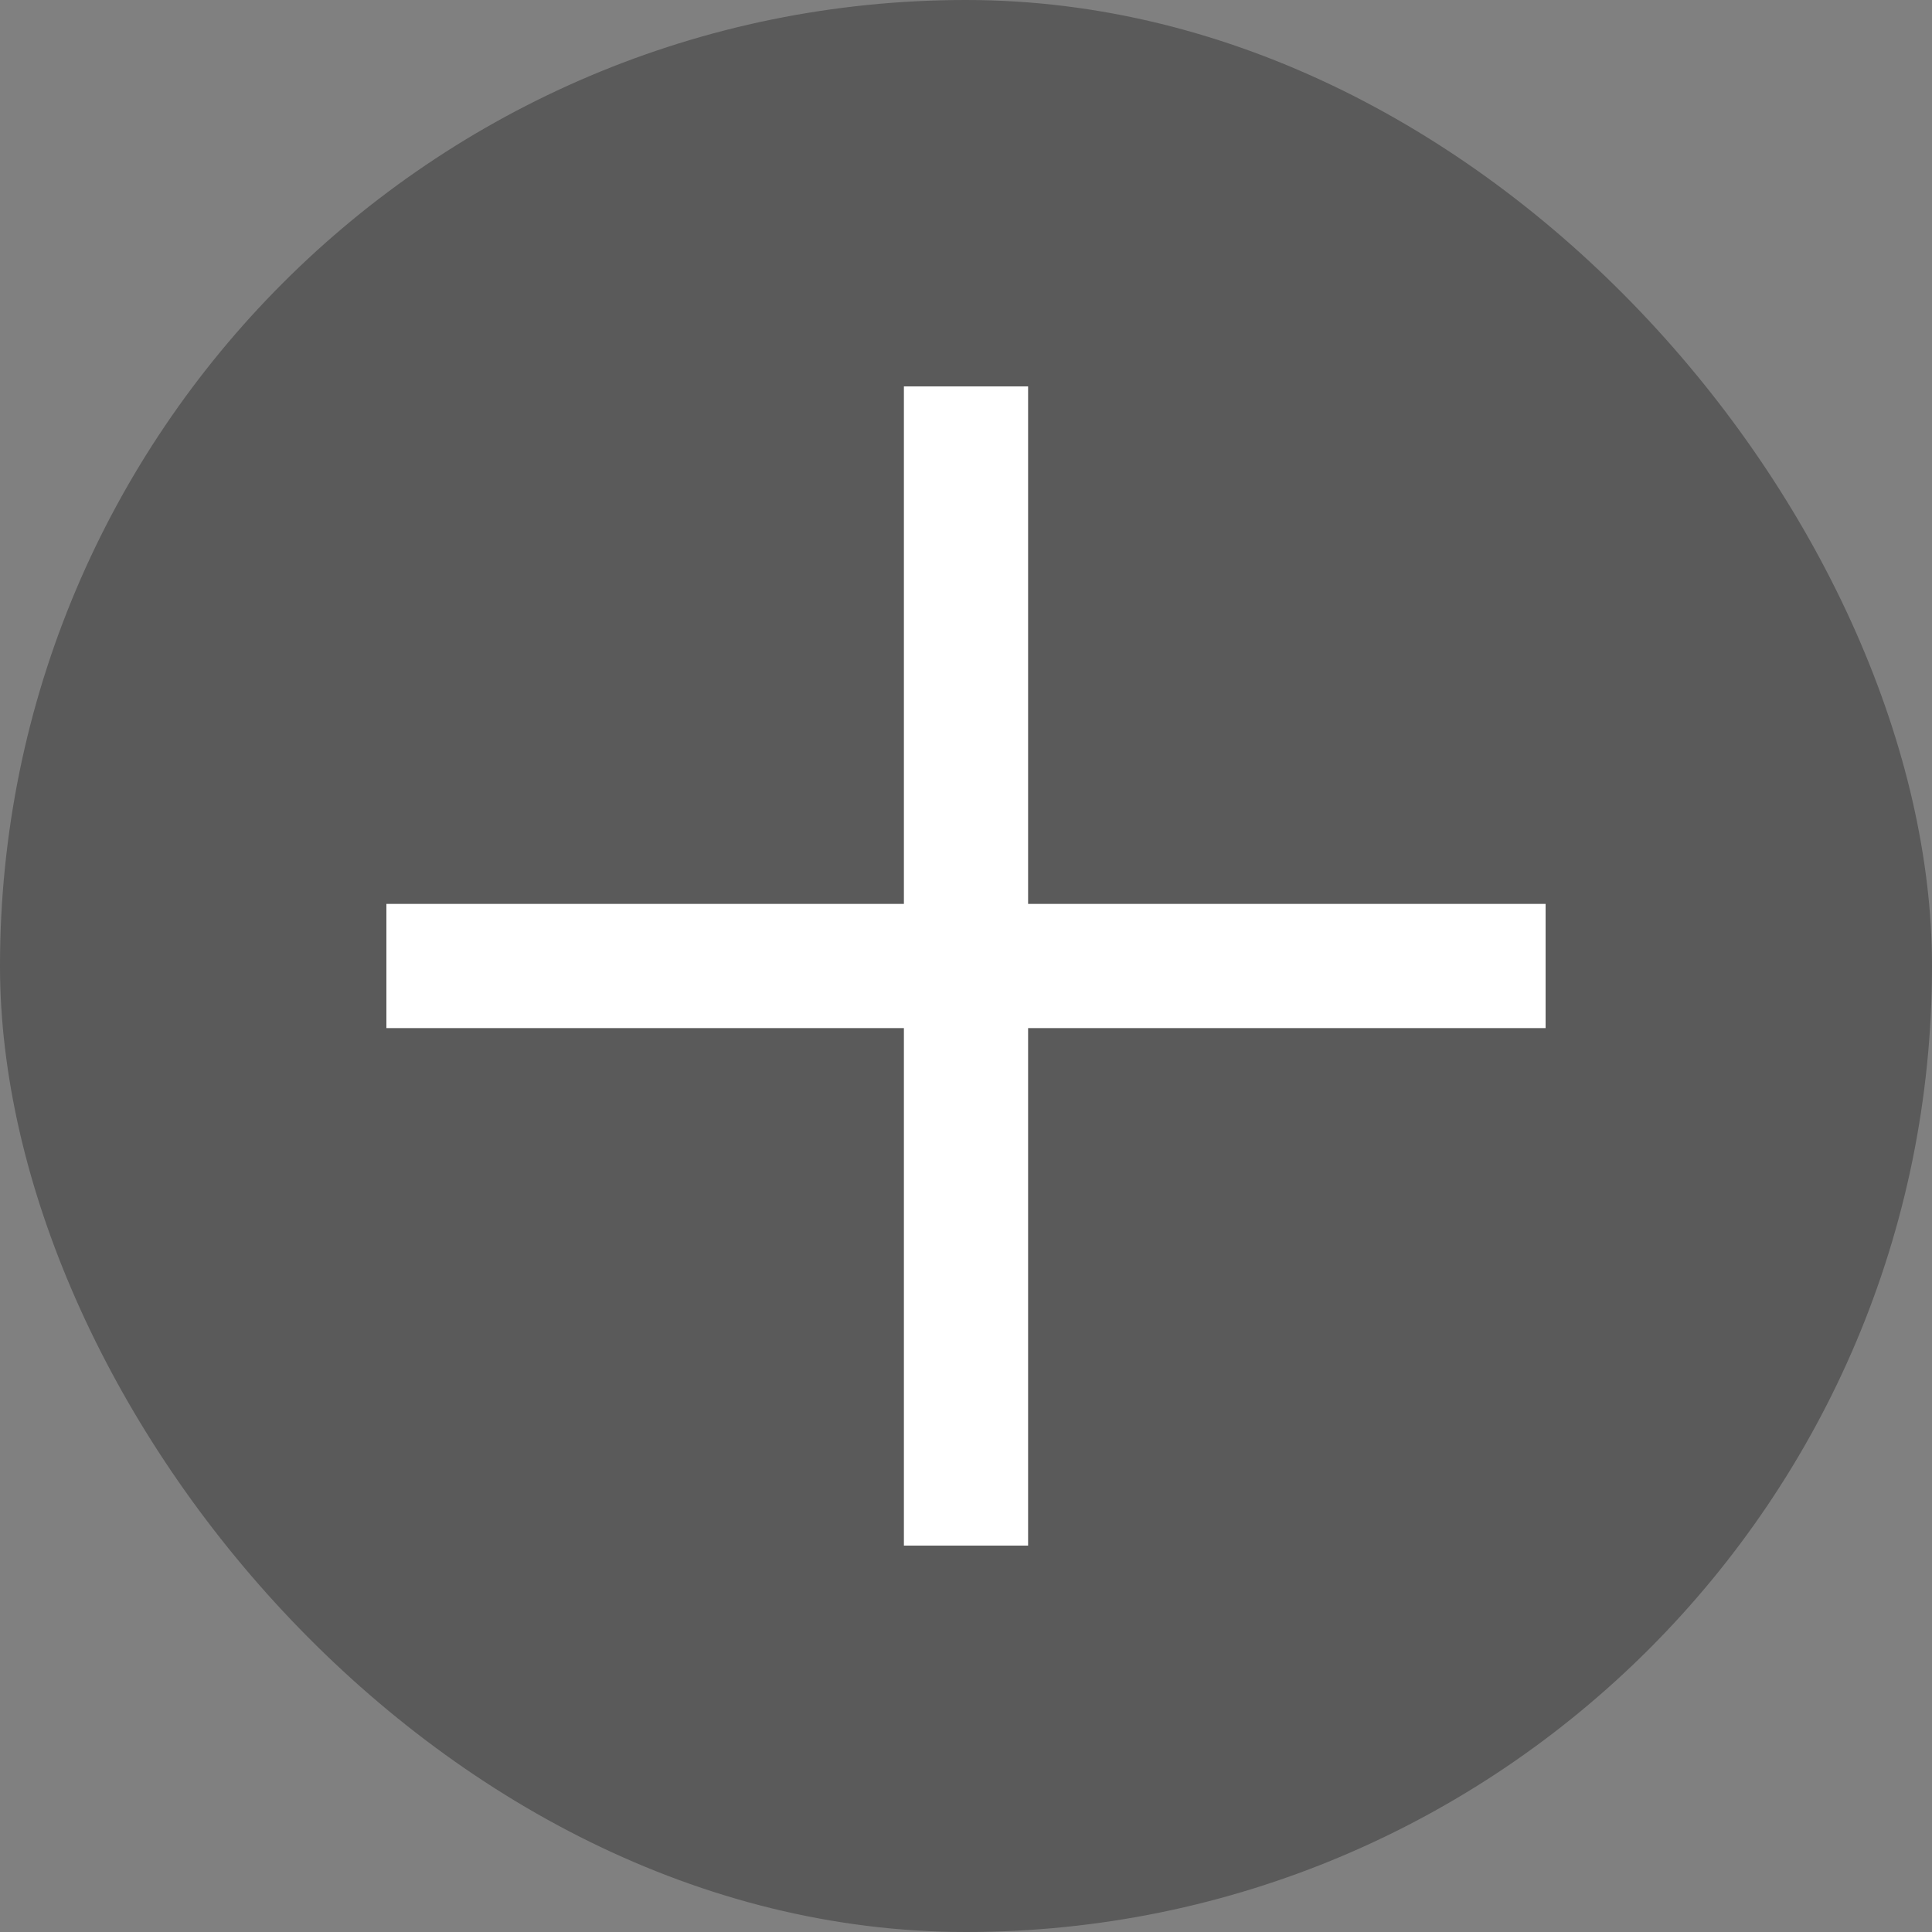 <svg width="35" height="35" viewBox="0 0 35 35" fill="none" xmlns="http://www.w3.org/2000/svg">
<rect x="0" y="0" width="35" height="35" fill="#808080" stroke="none"/>
<rect width="35" height="35" rx="17.5" fill="#222222" fill-opacity="0.4"/>
<path d="M28 16.375H18.625V7H16.375V16.375H7V18.625H16.375V28H18.625V18.625H28V16.375Z" fill="white"/>
</svg>
